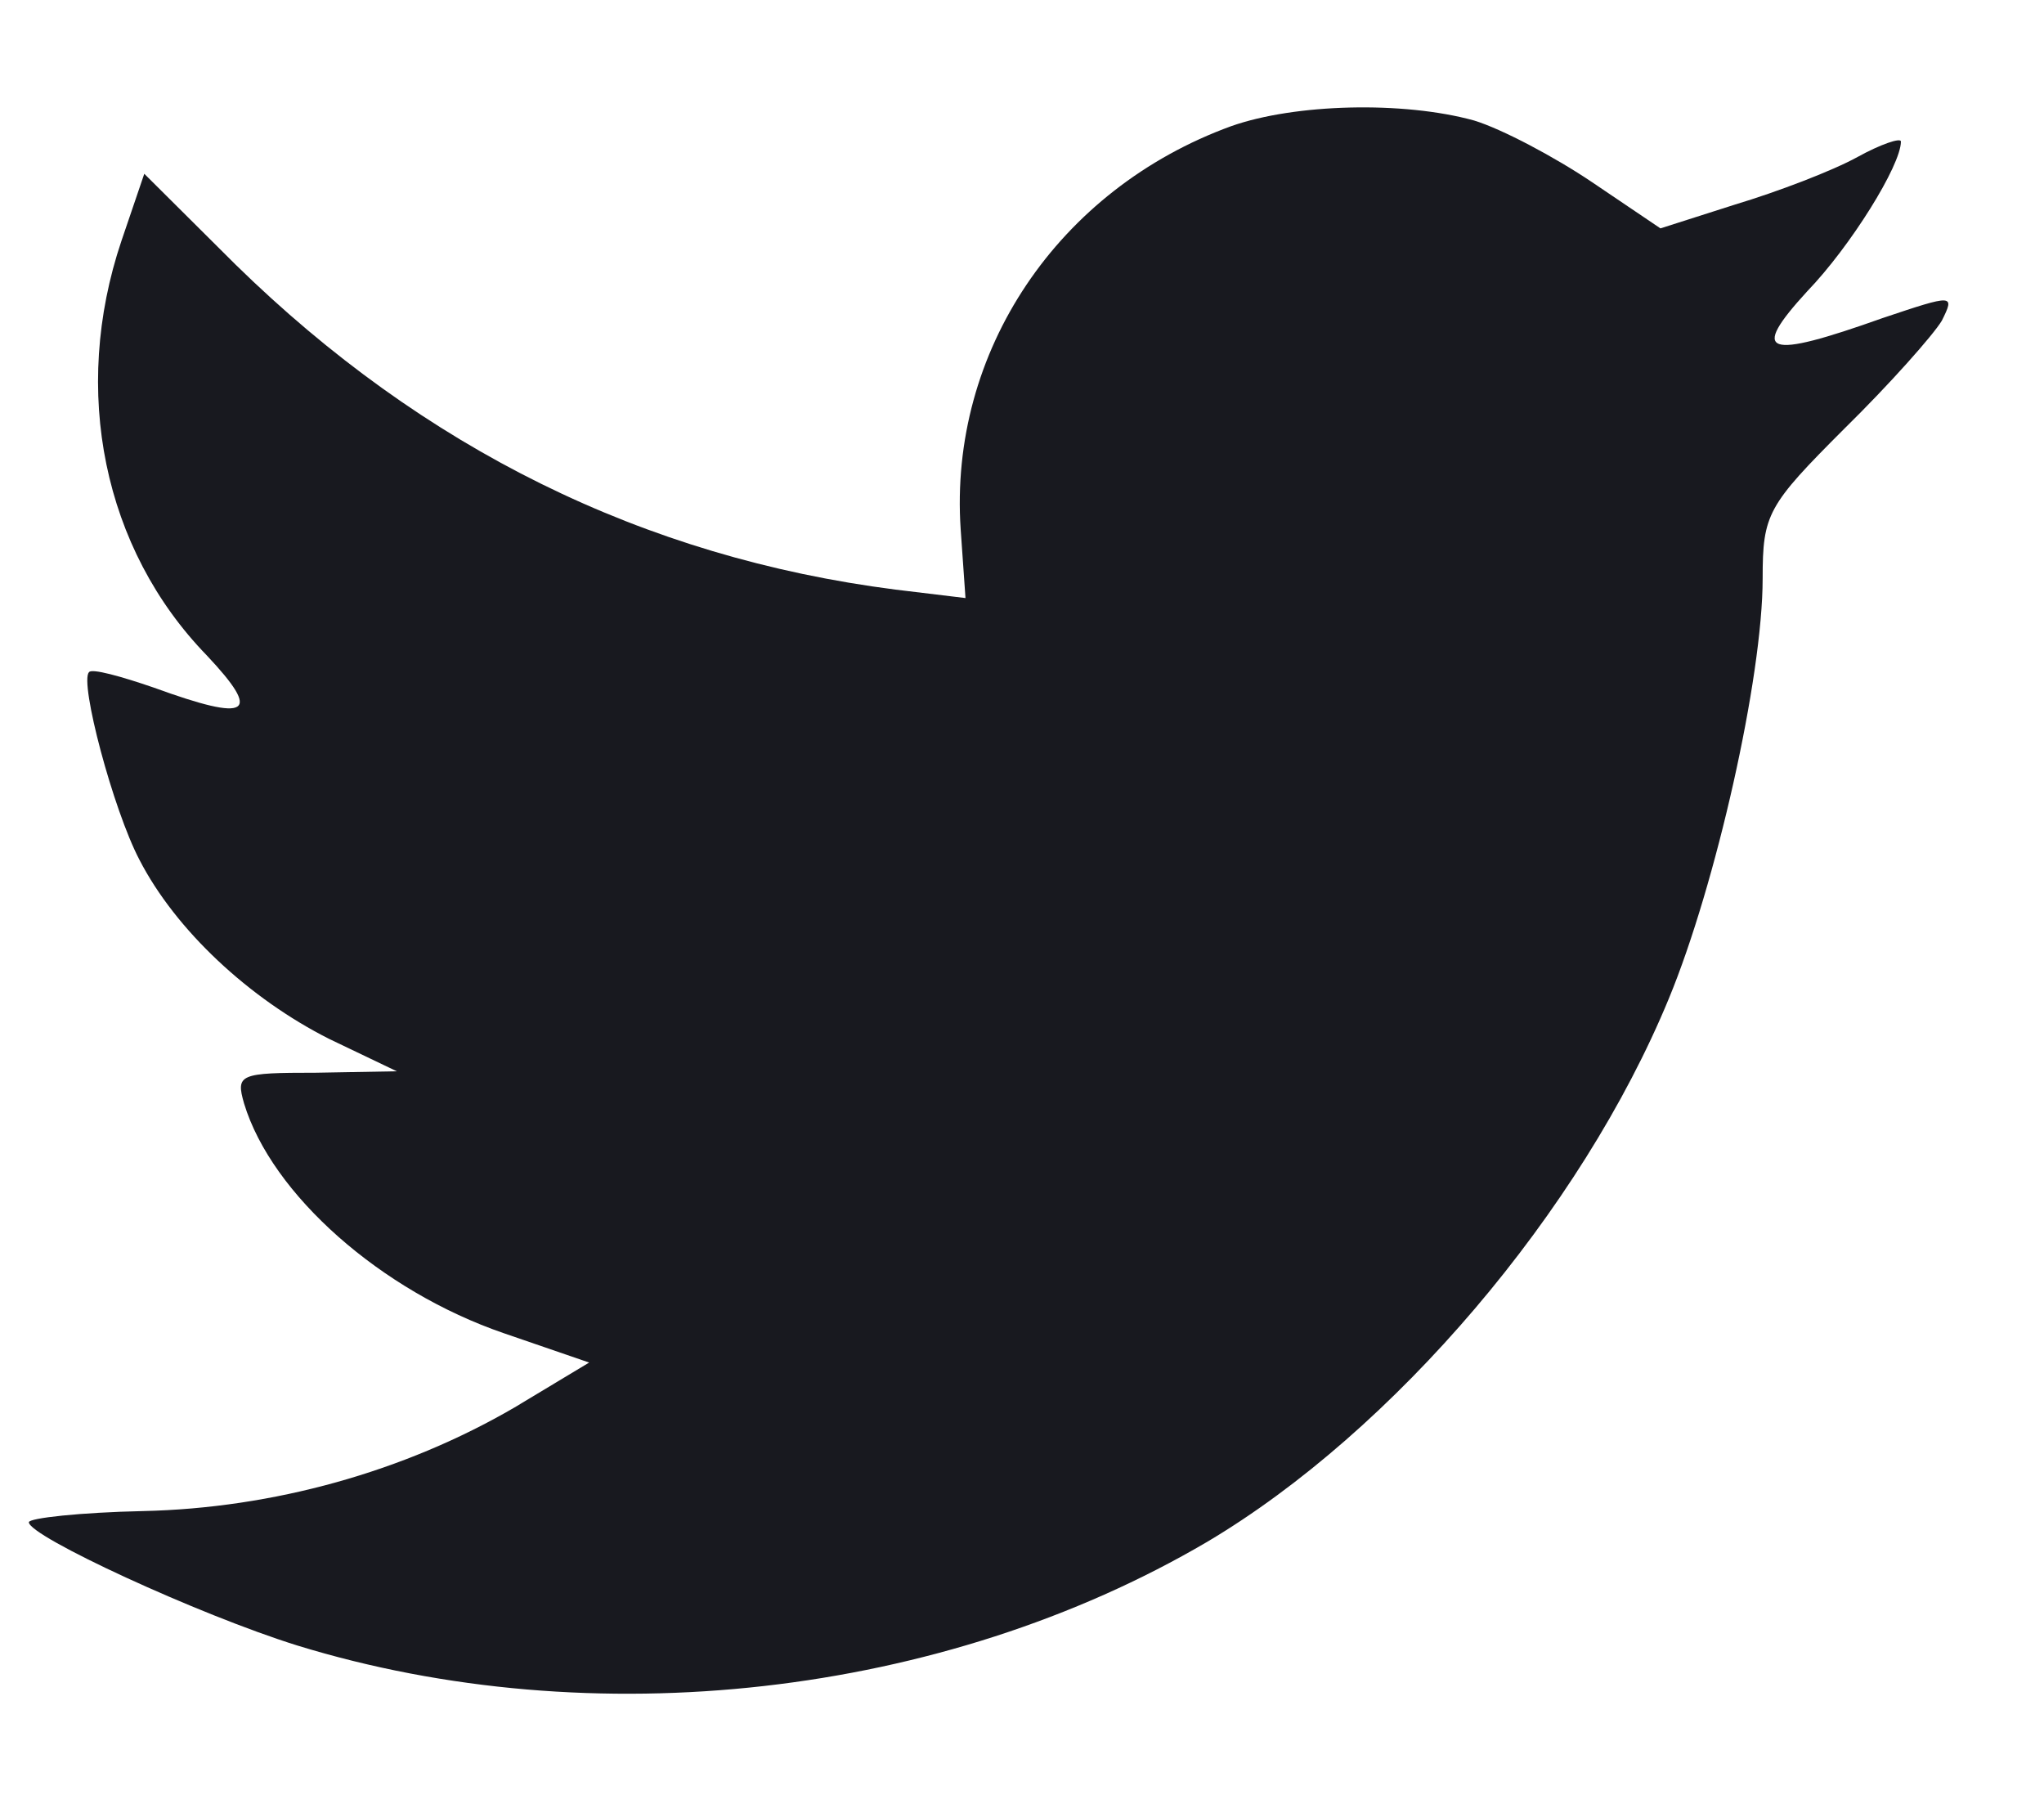 <svg width="17" height="15" viewBox="0 0 17 15" fill="none" xmlns="http://www.w3.org/2000/svg">
<path fill-rule="evenodd" clip-rule="evenodd" d="M7.99 4.402L8.03 4.973L7.45 4.903C5.35 4.635 3.52 3.727 1.96 2.201L1.2 1.445L1.01 2.003C0.59 3.249 0.86 4.565 1.72 5.45C2.18 5.939 2.08 6.009 1.28 5.718C1.01 5.625 0.76 5.555 0.74 5.59C0.66 5.671 0.94 6.731 1.16 7.15C1.46 7.732 2.07 8.303 2.74 8.64L3.3 8.908L2.63 8.92C1.99 8.92 1.96 8.932 2.03 9.176C2.26 9.933 3.17 10.736 4.19 11.086L4.9 11.33L4.28 11.703C3.36 12.239 2.27 12.541 1.19 12.565C0.67 12.576 0.24 12.623 0.24 12.658C0.24 12.774 1.65 13.426 2.47 13.682C4.93 14.439 7.84 14.113 10.04 12.821C11.59 11.901 13.15 10.073 13.88 8.303C14.27 7.36 14.66 5.636 14.66 4.81C14.66 4.274 14.7 4.204 15.34 3.564C15.72 3.191 16.08 2.784 16.15 2.667C16.26 2.446 16.25 2.446 15.66 2.644C14.68 2.993 14.55 2.947 15.03 2.423C15.39 2.05 15.81 1.375 15.81 1.177C15.81 1.142 15.64 1.2 15.45 1.305C15.24 1.421 14.78 1.596 14.43 1.701L13.81 1.899L13.24 1.514C12.93 1.305 12.49 1.072 12.26 1.002C11.67 0.839 10.77 0.862 10.24 1.049C8.8 1.573 7.89 2.923 7.99 4.402Z" fill="#18191F"/>
</svg>
